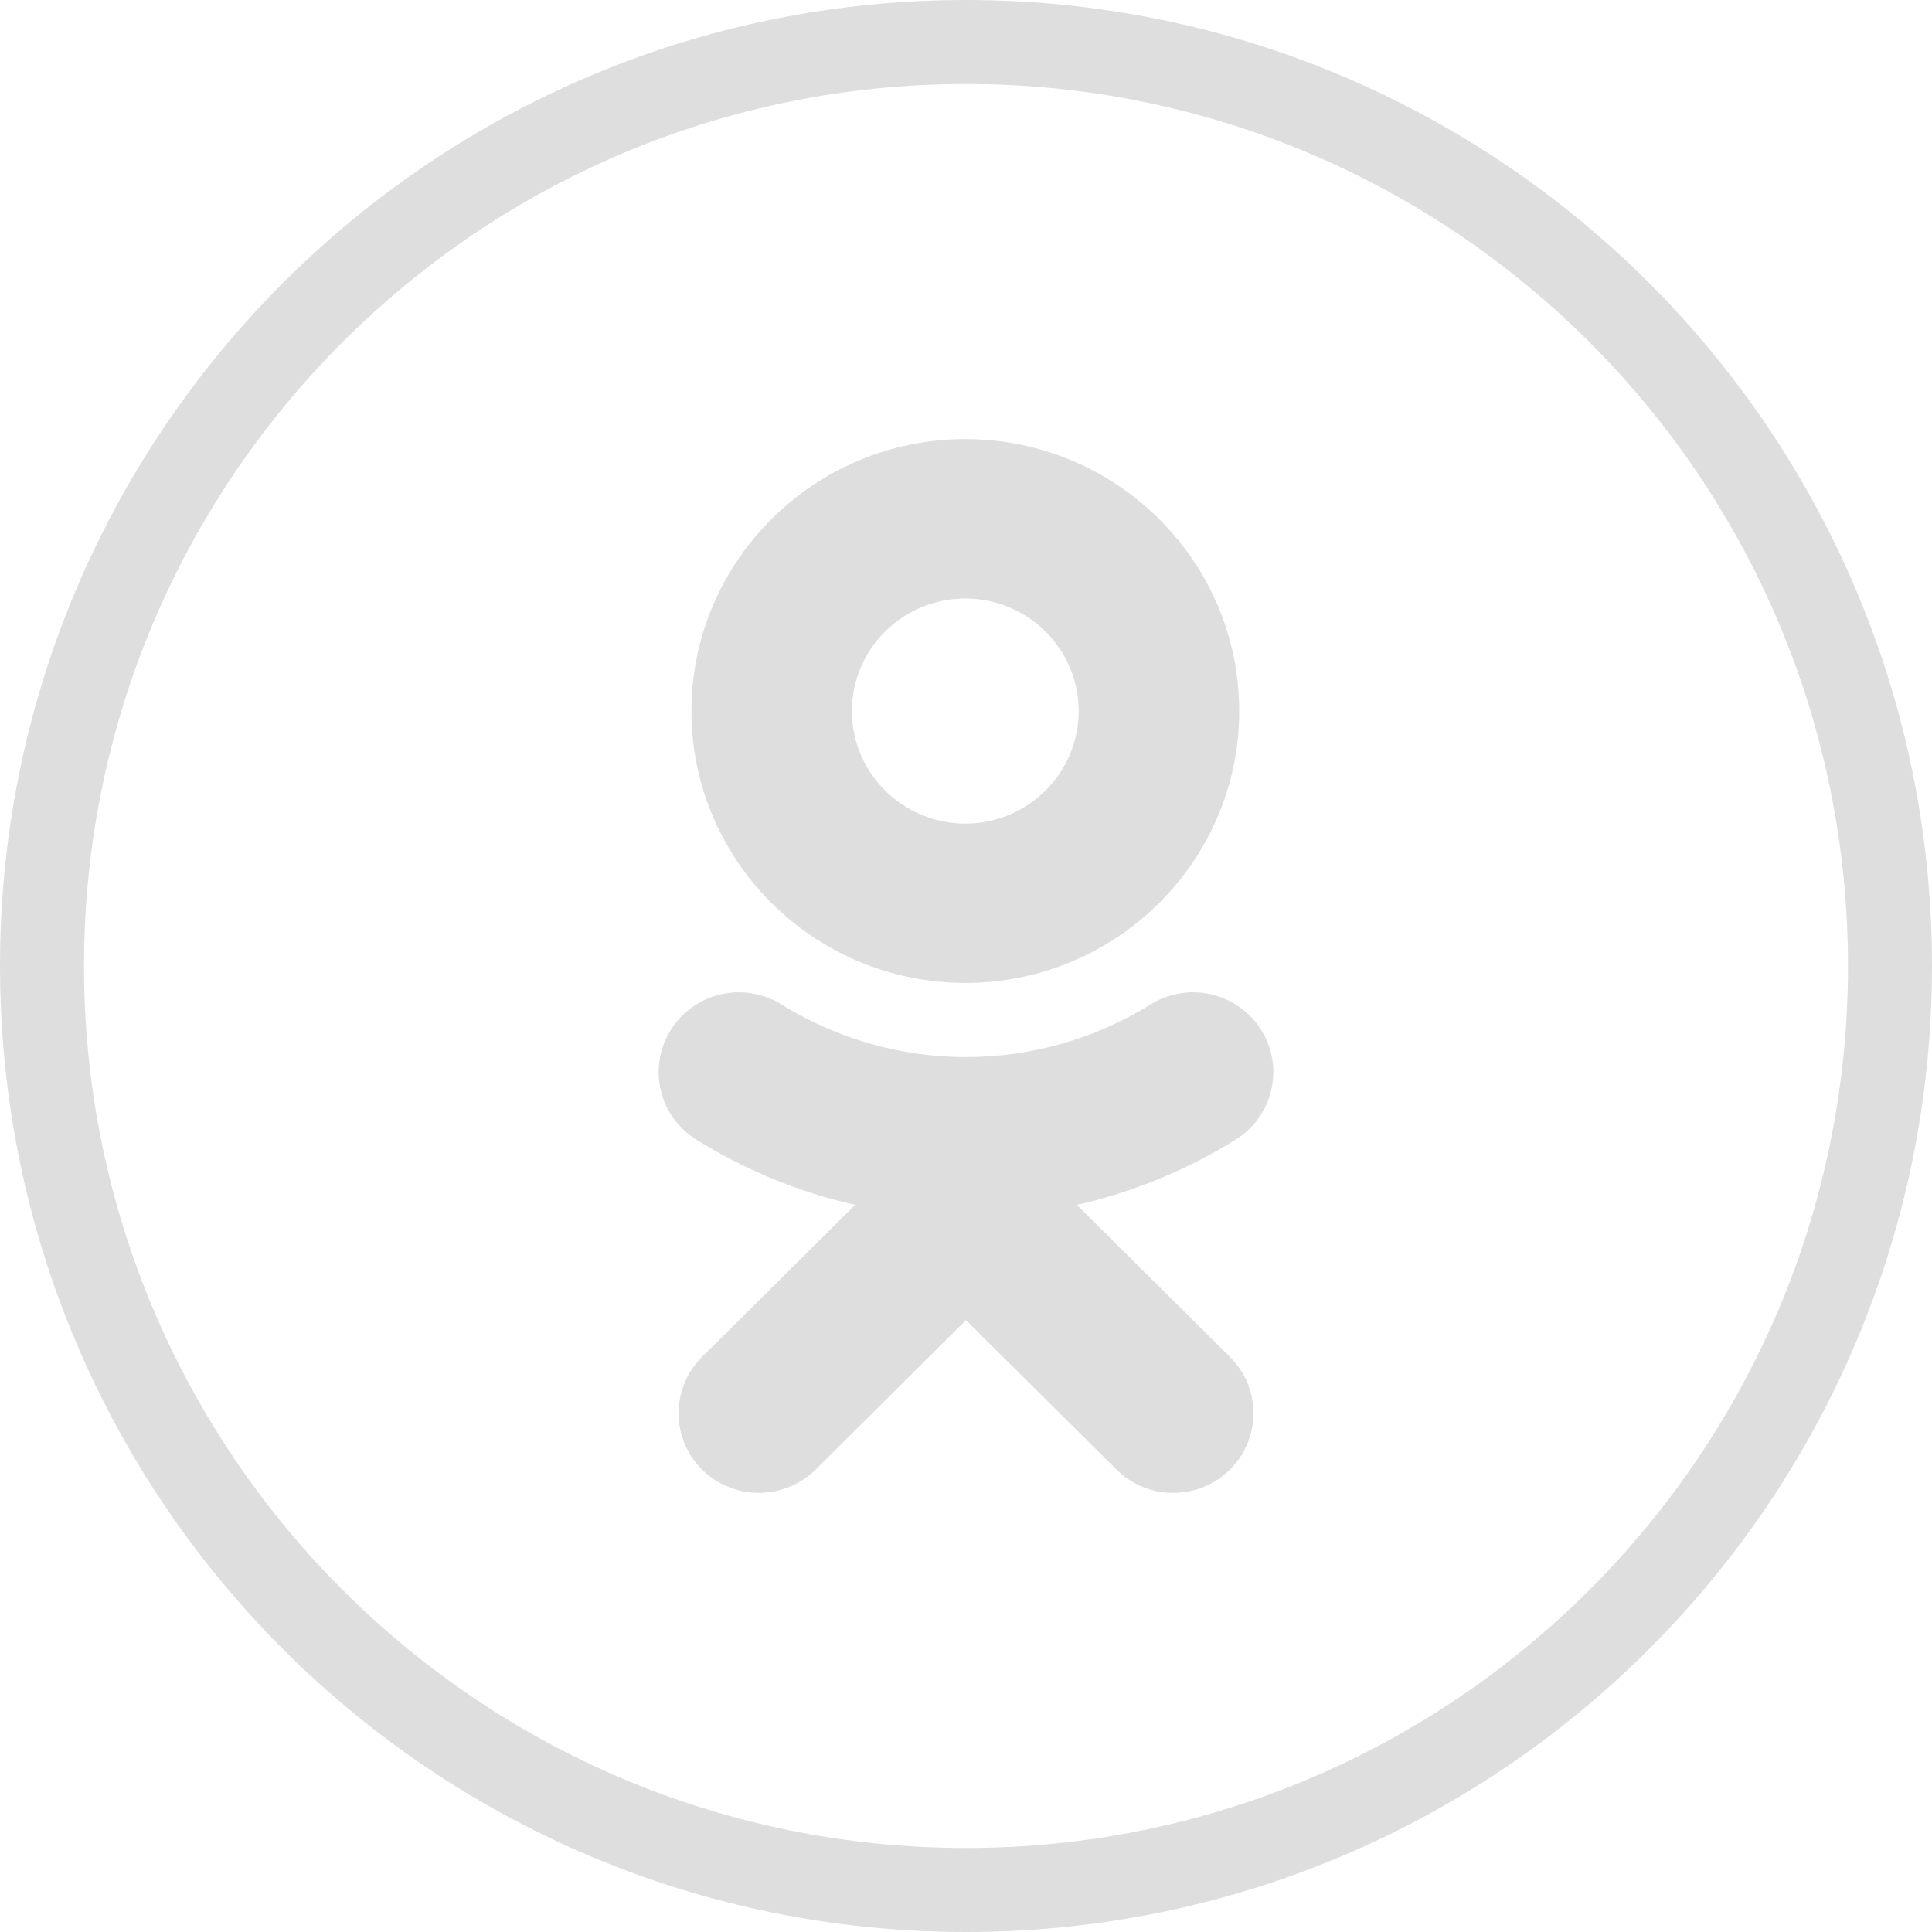 <svg width="46" height="46" viewBox="0 0 46 46" fill="none" xmlns="http://www.w3.org/2000/svg">
<g clip-path="url(#clip0_147_1125)">
<path opacity="0.13" d="M23 45C35.15 45 45 35.15 45 23C45 10.85 35.15 1 23 1C10.85 1 1 10.85 1 23C1 35.15 10.85 45 23 45Z" stroke="black" stroke-width="2"/>
<path opacity="0.13" fill-rule="evenodd" clip-rule="evenodd" d="M22.983 14.25C24.473 14.25 25.683 15.451 25.683 16.93C25.683 18.407 24.473 19.61 22.983 19.61C21.496 19.61 20.283 18.407 20.283 16.93C20.283 15.451 21.496 14.25 22.983 14.25ZM22.983 23.403C19.387 23.403 16.463 20.499 16.463 16.93C16.463 13.359 19.387 10.455 22.983 10.455C26.581 10.455 29.505 13.359 29.505 16.93C29.505 20.5 26.581 23.403 22.983 23.403ZM25.639 28.688L29.284 32.308C30.031 33.048 30.031 34.249 29.284 34.99C28.538 35.73 27.329 35.73 26.584 34.99L22.999 31.433L19.419 34.99C19.045 35.36 18.555 35.545 18.066 35.545C17.578 35.545 17.089 35.36 16.716 34.99C16.539 34.815 16.398 34.606 16.302 34.376C16.206 34.145 16.157 33.899 16.157 33.649C16.156 33.4 16.206 33.153 16.302 32.923C16.397 32.693 16.538 32.484 16.715 32.308L20.361 28.688C19.02 28.385 17.74 27.858 16.574 27.131C16.362 26.999 16.179 26.827 16.034 26.624C15.889 26.421 15.786 26.191 15.73 25.948C15.675 25.704 15.668 25.453 15.71 25.207C15.752 24.961 15.842 24.726 15.976 24.515C16.247 24.088 16.676 23.785 17.17 23.674C17.663 23.562 18.181 23.65 18.61 23.918C19.928 24.736 21.449 25.169 23 25.169C24.551 25.169 26.072 24.736 27.39 23.918C27.819 23.65 28.337 23.562 28.83 23.674C29.323 23.786 29.753 24.088 30.024 24.515C30.157 24.726 30.248 24.961 30.29 25.207C30.332 25.453 30.325 25.705 30.269 25.948C30.214 26.191 30.11 26.421 29.965 26.624C29.821 26.827 29.637 26.999 29.425 27.131C28.259 27.858 26.979 28.385 25.639 28.688Z" fill="black"/>
</g>
<defs>
<clipPath id="clip0_147_1125">
<rect width="46" height="46" fill="white"/>
</clipPath>
</defs>
</svg>
